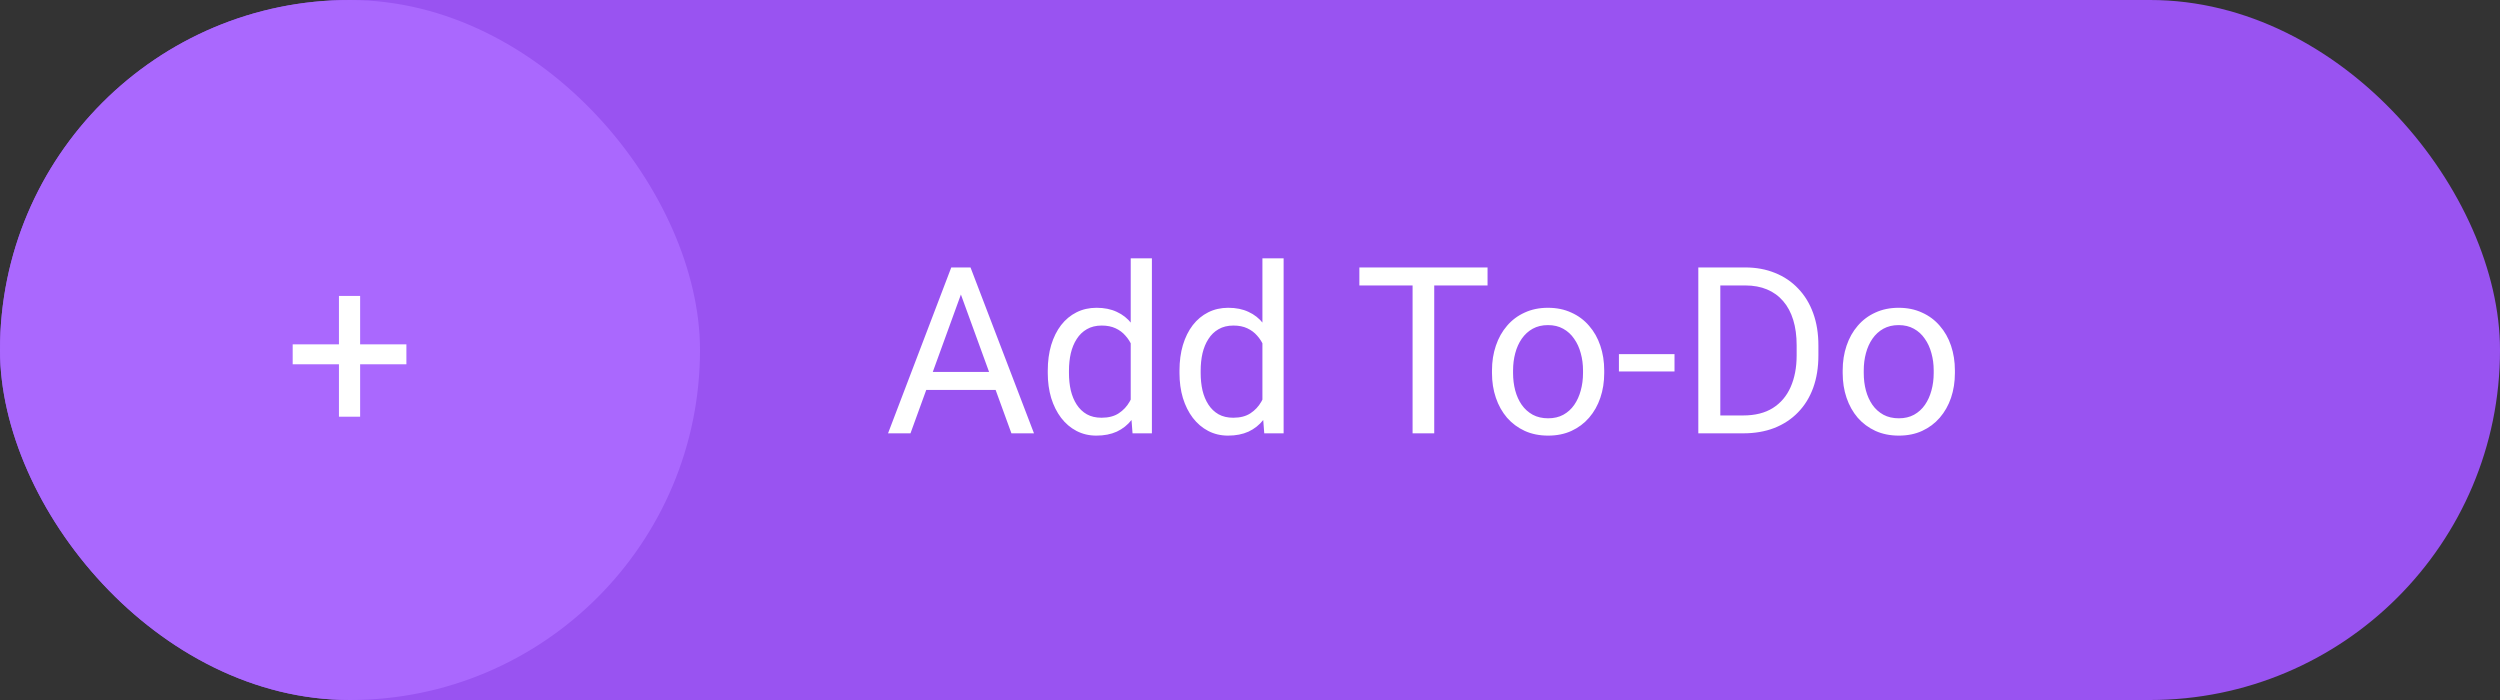 <svg width="150" height="42" viewBox="0 0 150 42" fill="none" xmlns="http://www.w3.org/2000/svg">
<rect x="0" y="0" width="150" height="42" fill="#333333" stroke="none"/>
<rect width="150" height="42" rx="21" fill="#9953F1"/>
<path d="M57.924 16.929L54.629 26H53.282L57.076 16.047H57.944L57.924 16.929ZM60.685 26L57.384 16.929L57.363 16.047H58.231L62.039 26H60.685ZM60.515 22.315V23.395H54.923V22.315H60.515ZM67.843 24.564V15.5H69.114V26H67.952L67.843 24.564ZM62.866 22.384V22.24C62.866 21.675 62.935 21.162 63.071 20.702C63.213 20.237 63.411 19.838 63.666 19.506C63.926 19.173 64.233 18.918 64.589 18.74C64.949 18.558 65.35 18.467 65.792 18.467C66.257 18.467 66.662 18.549 67.009 18.713C67.36 18.872 67.656 19.107 67.897 19.417C68.144 19.722 68.337 20.091 68.478 20.524C68.62 20.957 68.718 21.447 68.772 21.994V22.623C68.722 23.165 68.624 23.653 68.478 24.086C68.337 24.519 68.144 24.888 67.897 25.193C67.656 25.499 67.36 25.733 67.009 25.898C66.658 26.057 66.248 26.137 65.778 26.137C65.345 26.137 64.949 26.043 64.589 25.856C64.233 25.67 63.926 25.408 63.666 25.07C63.411 24.733 63.213 24.337 63.071 23.881C62.935 23.421 62.866 22.922 62.866 22.384ZM64.138 22.24V22.384C64.138 22.753 64.174 23.099 64.247 23.423C64.325 23.746 64.443 24.031 64.603 24.277C64.762 24.523 64.965 24.717 65.211 24.858C65.457 24.995 65.751 25.064 66.093 25.064C66.512 25.064 66.856 24.975 67.125 24.797C67.398 24.619 67.617 24.384 67.781 24.093C67.945 23.801 68.073 23.484 68.164 23.143V21.495C68.109 21.244 68.03 21.003 67.925 20.77C67.825 20.534 67.692 20.324 67.528 20.142C67.369 19.955 67.171 19.807 66.934 19.697C66.701 19.588 66.425 19.533 66.106 19.533C65.76 19.533 65.462 19.606 65.211 19.752C64.965 19.893 64.762 20.089 64.603 20.34C64.443 20.586 64.325 20.873 64.247 21.201C64.174 21.525 64.138 21.871 64.138 22.24ZM75.745 24.564V15.5H77.017V26H75.855L75.745 24.564ZM70.769 22.384V22.24C70.769 21.675 70.837 21.162 70.974 20.702C71.115 20.237 71.313 19.838 71.568 19.506C71.828 19.173 72.136 18.918 72.491 18.74C72.851 18.558 73.252 18.467 73.694 18.467C74.159 18.467 74.565 18.549 74.911 18.713C75.262 18.872 75.558 19.107 75.8 19.417C76.046 19.722 76.24 20.091 76.381 20.524C76.522 20.957 76.62 21.447 76.675 21.994V22.623C76.625 23.165 76.527 23.653 76.381 24.086C76.24 24.519 76.046 24.888 75.8 25.193C75.558 25.499 75.262 25.733 74.911 25.898C74.56 26.057 74.15 26.137 73.681 26.137C73.248 26.137 72.851 26.043 72.491 25.856C72.136 25.67 71.828 25.408 71.568 25.07C71.313 24.733 71.115 24.337 70.974 23.881C70.837 23.421 70.769 22.922 70.769 22.384ZM72.04 22.24V22.384C72.04 22.753 72.076 23.099 72.149 23.423C72.227 23.746 72.345 24.031 72.505 24.277C72.664 24.523 72.867 24.717 73.113 24.858C73.359 24.995 73.653 25.064 73.995 25.064C74.414 25.064 74.758 24.975 75.027 24.797C75.301 24.619 75.519 24.384 75.684 24.093C75.848 23.801 75.975 23.484 76.066 23.143V21.495C76.012 21.244 75.932 21.003 75.827 20.77C75.727 20.534 75.595 20.324 75.431 20.142C75.271 19.955 75.073 19.807 74.836 19.697C74.603 19.588 74.328 19.533 74.009 19.533C73.662 19.533 73.364 19.606 73.113 19.752C72.867 19.893 72.664 20.089 72.505 20.34C72.345 20.586 72.227 20.873 72.149 21.201C72.076 21.525 72.04 21.871 72.04 22.24ZM86.054 16.047V26H84.755V16.047H86.054ZM89.253 16.047V17.127H81.562V16.047H89.253ZM89.519 22.384V22.227C89.519 21.693 89.597 21.199 89.752 20.743C89.907 20.283 90.13 19.884 90.422 19.547C90.713 19.205 91.067 18.941 91.481 18.754C91.896 18.562 92.361 18.467 92.876 18.467C93.395 18.467 93.863 18.562 94.277 18.754C94.697 18.941 95.052 19.205 95.344 19.547C95.64 19.884 95.866 20.283 96.02 20.743C96.175 21.199 96.253 21.693 96.253 22.227V22.384C96.253 22.917 96.175 23.412 96.02 23.867C95.866 24.323 95.64 24.722 95.344 25.064C95.052 25.401 94.699 25.665 94.284 25.856C93.874 26.043 93.409 26.137 92.89 26.137C92.37 26.137 91.903 26.043 91.488 25.856C91.074 25.665 90.718 25.401 90.422 25.064C90.13 24.722 89.907 24.323 89.752 23.867C89.597 23.412 89.519 22.917 89.519 22.384ZM90.784 22.227V22.384C90.784 22.753 90.828 23.102 90.914 23.43C91.001 23.753 91.13 24.04 91.304 24.291C91.481 24.542 91.703 24.74 91.967 24.886C92.231 25.027 92.539 25.098 92.89 25.098C93.236 25.098 93.539 25.027 93.799 24.886C94.063 24.74 94.282 24.542 94.455 24.291C94.628 24.04 94.758 23.753 94.845 23.43C94.936 23.102 94.981 22.753 94.981 22.384V22.227C94.981 21.862 94.936 21.518 94.845 21.194C94.758 20.866 94.626 20.577 94.448 20.326C94.275 20.071 94.056 19.87 93.792 19.725C93.532 19.579 93.227 19.506 92.876 19.506C92.53 19.506 92.224 19.579 91.96 19.725C91.7 19.87 91.481 20.071 91.304 20.326C91.13 20.577 91.001 20.866 90.914 21.194C90.828 21.518 90.784 21.862 90.784 22.227ZM100.471 21.249V22.288H97.135V21.249H100.471ZM104.593 26H102.515L102.528 24.927H104.593C105.304 24.927 105.896 24.779 106.37 24.482C106.844 24.182 107.2 23.762 107.437 23.225C107.678 22.682 107.799 22.049 107.799 21.324V20.716C107.799 20.146 107.73 19.64 107.594 19.198C107.457 18.752 107.257 18.376 106.992 18.07C106.728 17.76 106.404 17.526 106.021 17.366C105.643 17.207 105.208 17.127 104.716 17.127H102.474V16.047H104.716C105.368 16.047 105.962 16.156 106.5 16.375C107.038 16.589 107.5 16.901 107.888 17.311C108.28 17.717 108.58 18.209 108.79 18.788C109 19.362 109.104 20.009 109.104 20.73V21.324C109.104 22.044 109 22.694 108.79 23.273C108.58 23.847 108.277 24.337 107.881 24.742C107.489 25.148 107.015 25.46 106.459 25.679C105.908 25.893 105.285 26 104.593 26ZM103.219 16.047V26H101.899V16.047H103.219ZM110.561 22.384V22.227C110.561 21.693 110.638 21.199 110.793 20.743C110.948 20.283 111.171 19.884 111.463 19.547C111.755 19.205 112.108 18.941 112.522 18.754C112.937 18.562 113.402 18.467 113.917 18.467C114.437 18.467 114.904 18.562 115.318 18.754C115.738 18.941 116.093 19.205 116.385 19.547C116.681 19.884 116.907 20.283 117.062 20.743C117.216 21.199 117.294 21.693 117.294 22.227V22.384C117.294 22.917 117.216 23.412 117.062 23.867C116.907 24.323 116.681 24.722 116.385 25.064C116.093 25.401 115.74 25.665 115.325 25.856C114.915 26.043 114.45 26.137 113.931 26.137C113.411 26.137 112.944 26.043 112.529 25.856C112.115 25.665 111.759 25.401 111.463 25.064C111.171 24.722 110.948 24.323 110.793 23.867C110.638 23.412 110.561 22.917 110.561 22.384ZM111.825 22.227V22.384C111.825 22.753 111.868 23.102 111.955 23.43C112.042 23.753 112.172 24.04 112.345 24.291C112.522 24.542 112.743 24.74 113.008 24.886C113.272 25.027 113.58 25.098 113.931 25.098C114.277 25.098 114.58 25.027 114.84 24.886C115.104 24.74 115.323 24.542 115.496 24.291C115.669 24.04 115.799 23.753 115.886 23.43C115.977 23.102 116.022 22.753 116.022 22.384V22.227C116.022 21.862 115.977 21.518 115.886 21.194C115.799 20.866 115.667 20.577 115.489 20.326C115.316 20.071 115.097 19.87 114.833 19.725C114.573 19.579 114.268 19.506 113.917 19.506C113.571 19.506 113.265 19.579 113.001 19.725C112.741 19.87 112.522 20.071 112.345 20.326C112.172 20.577 112.042 20.866 111.955 21.194C111.868 21.518 111.825 21.862 111.825 22.227Z" fill="white"/>
<rect width="42" height="42" rx="21" fill="#AA68FE"/>
<path d="M21.608 20.661H24.384V21.857H21.608V25.002H20.337V21.857H17.561V20.661H20.337V17.756H21.608V20.661Z" fill="white"/>
</svg>
